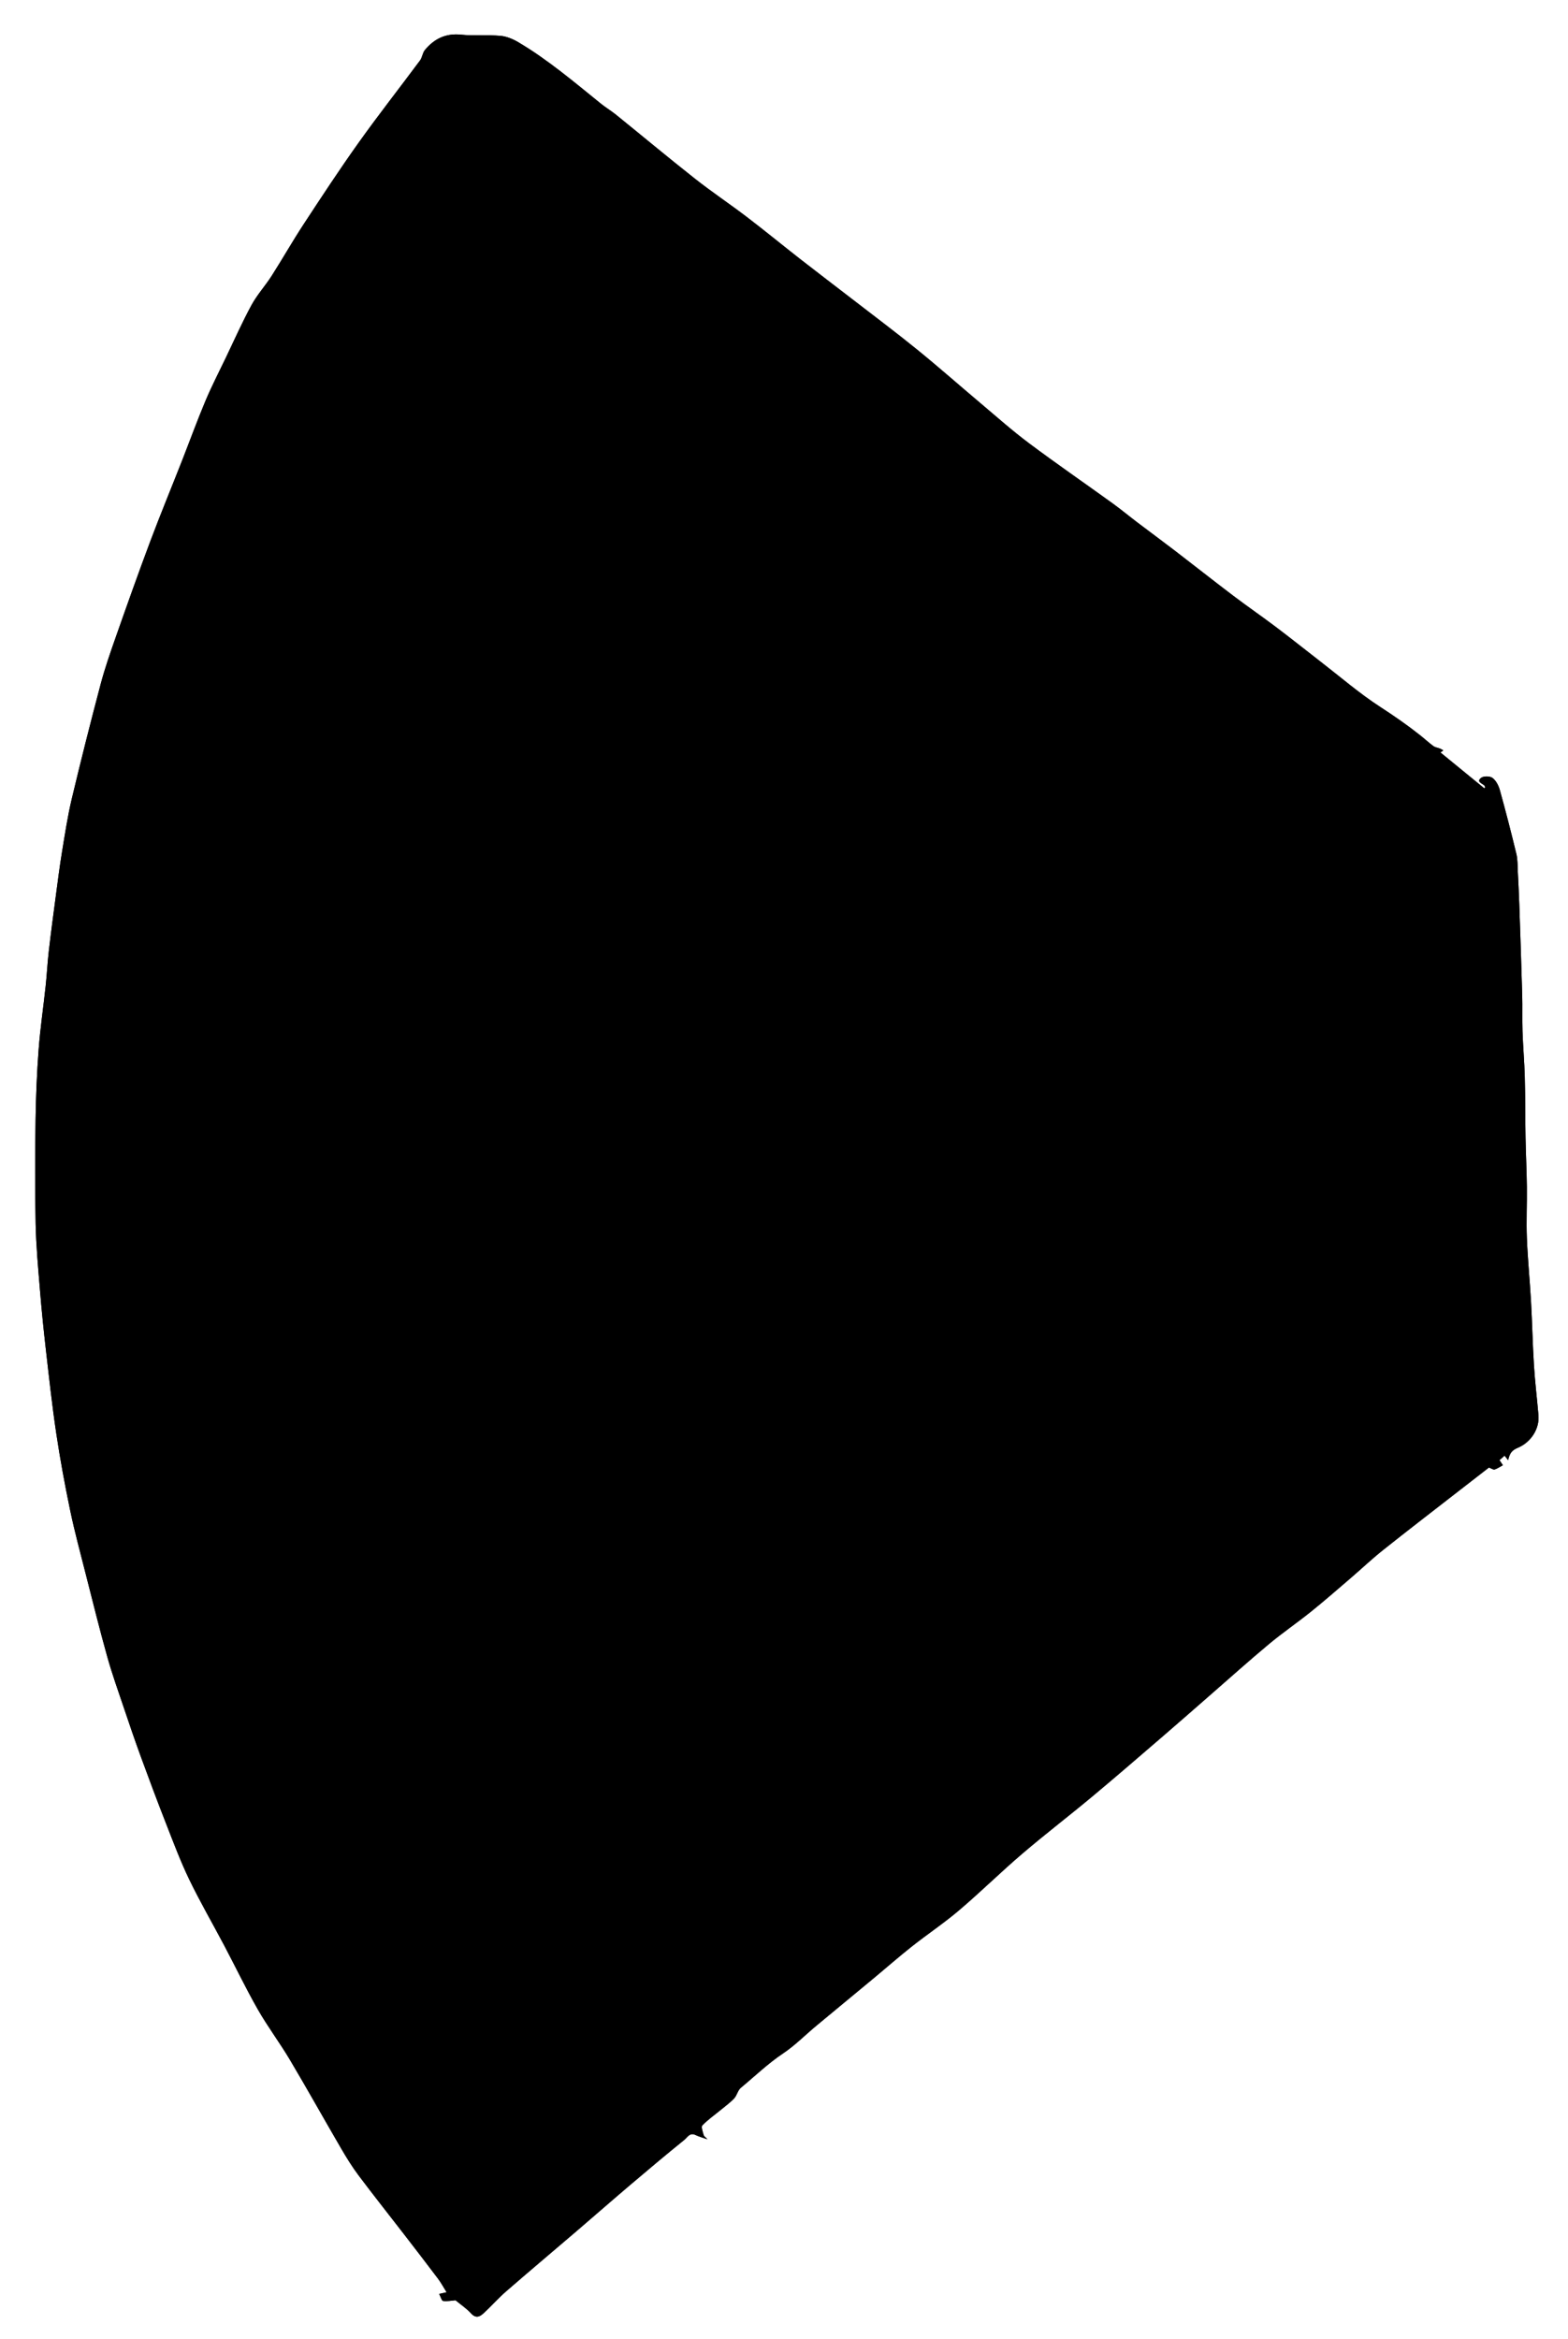 <?xml version="1.0" encoding="utf-8"?>
<!-- Generator: Adobe Illustrator 16.0.1, SVG Export Plug-In . SVG Version: 6.00 Build 0)  -->
<!DOCTYPE svg PUBLIC "-//W3C//DTD SVG 1.1//EN" "http://www.w3.org/Graphics/SVG/1.1/DTD/svg11.dtd">
<svg version="1.1" id="Layer_1" xmlns="http://www.w3.org/2000/svg" xmlns:xlink="http://www.w3.org/1999/xlink" x="0px" y="0px"
	 width="384.224px" height="573.079px" viewBox="0 0 384.224 573.079" enable-background="new 0 0 384.224 573.079"
	 xml:space="preserve">
<g>
	<g>
		<path d="M352.968,184.373c0.236-0.17,0.473-0.339,0.709-0.509c-0.284-0.155-0.557-0.337-0.854-0.457
			c-0.525-0.21-1.148-0.271-1.584-0.592c-1.121-0.826-2.146-1.78-3.237-2.646c-3.14-2.489-6.413-4.758-9.789-6.946
			c-5.106-3.311-9.753-7.333-14.584-11.067c-3.652-2.823-7.255-5.709-10.938-8.489c-3.47-2.618-7.057-5.083-10.521-7.708
			c-4.793-3.631-9.509-7.364-14.281-11.023c-3.03-2.324-6.111-4.583-9.155-6.892c-2.074-1.573-4.079-3.239-6.189-4.763
			c-6.801-4.91-13.713-9.668-20.428-14.691c-4.113-3.077-7.963-6.511-11.897-9.824c-5.173-4.355-10.24-8.839-15.489-13.101
			c-5.169-4.197-10.502-8.192-15.772-12.264c-4.264-3.293-8.56-6.545-12.807-9.86c-4.391-3.426-8.694-6.967-13.122-10.345
			c-4.182-3.19-8.568-6.115-12.698-9.369c-6.556-5.166-12.966-10.518-19.457-15.767c-1.145-0.926-2.428-1.68-3.574-2.604
			c-6.576-5.304-13.016-10.798-20.316-15.116c-1.318-0.779-2.881-1.427-4.38-1.557c-3.203-0.276-6.461,0.043-9.655-0.282
			c-3.756-0.383-6.572,1.023-8.845,3.782c-0.568,0.69-0.627,1.789-1.167,2.516c-5.005,6.743-10.197,13.351-15.07,20.186
			c-4.669,6.55-9.083,13.285-13.494,20.014c-2.71,4.135-5.15,8.445-7.813,12.612c-1.557,2.436-3.554,4.614-4.925,7.14
			c-2.279,4.196-4.222,8.576-6.29,12.887c-1.698,3.541-3.504,7.038-5.024,10.655c-2.048,4.875-3.853,9.852-5.788,14.775
			c-2.574,6.55-5.264,13.057-7.736,19.645c-2.89,7.703-5.64,15.459-8.369,23.221c-1.365,3.881-2.727,7.779-3.778,11.751
			c-2.469,9.328-4.835,18.685-7.069,28.071c-1.009,4.24-1.658,8.57-2.367,12.876c-0.586,3.561-1.04,7.145-1.515,10.723
			c-0.605,4.562-1.213,9.125-1.742,13.696c-0.328,2.836-0.464,5.695-0.768,8.535c-0.555,5.183-1.327,10.349-1.719,15.543
			c-0.431,5.706-0.669,11.436-0.751,17.158c-0.121,8.539-0.16,17.084,0.016,25.621c0.11,5.381,0.614,10.759,1.053,16.129
			c0.397,4.861,0.885,9.718,1.44,14.564c0.789,6.886,1.536,13.781,2.56,20.634c0.941,6.296,2.098,12.567,3.396,18.801
			c1.09,5.234,2.491,10.405,3.81,15.591c1.725,6.784,3.41,13.582,5.294,20.323c1.186,4.239,2.678,8.395,4.084,12.571
			c1.343,3.991,2.7,7.979,4.147,11.933c1.982,5.417,4.001,10.822,6.105,16.193c1.82,4.647,3.567,9.345,5.733,13.833
			c2.661,5.514,5.745,10.822,8.606,16.24c2.752,5.211,5.303,10.534,8.223,15.647c2.414,4.226,5.364,8.141,7.852,12.327
			c4.274,7.194,8.347,14.509,12.562,21.738c1.306,2.241,2.677,4.465,4.23,6.537c3.622,4.831,7.379,9.56,11.068,14.34
			c2.82,3.654,5.639,7.309,8.416,10.996c0.76,1.009,1.362,2.137,2.127,3.354c-0.733,0.162-1.166,0.258-1.825,0.404
			c0.37,0.694,0.608,1.675,0.97,1.722c1.048,0.138,2.146-0.098,3.028-0.171c1.335,1.104,2.73,2.024,3.818,3.223
			c1.162,1.281,2.131,0.824,3.051-0.026c1.896-1.752,3.611-3.706,5.556-5.396c5.703-4.957,11.49-9.816,17.229-14.731
			c4.392-3.762,8.74-7.575,13.148-11.319c4.401-3.738,8.822-7.454,13.312-11.085c0.708-0.573,1.295-1.829,2.68-1.164
			c0.877,0.422,1.837,0.67,2.94,1.061c-0.411-0.448-0.841-0.711-0.938-1.064c-0.214-0.78-0.653-1.984-0.305-2.347
			c1.347-1.399,2.973-2.528,4.483-3.772c1.122-0.925,2.318-1.787,3.307-2.841c0.687-0.732,0.887-1.973,1.632-2.59
			c3.433-2.844,6.635-5.948,10.379-8.449c2.889-1.93,5.368-4.467,8.056-6.703c4.703-3.915,9.432-7.8,14.14-11.71
			c3.118-2.589,6.164-5.27,9.343-7.781c3.812-3.012,7.874-5.719,11.569-8.862c5.272-4.484,10.213-9.359,15.476-13.856
			c5.592-4.777,11.442-9.251,17.093-13.963c5.882-4.904,11.67-9.921,17.478-14.915c3.771-3.243,7.503-6.534,11.255-9.803
			c4.86-4.234,9.657-8.545,14.605-12.673c3.323-2.772,6.914-5.221,10.289-7.934c3.288-2.644,6.466-5.425,9.67-8.172
			c2.674-2.293,5.235-4.726,7.988-6.919c6.029-4.804,12.146-9.497,18.231-14.232c2.698-2.101,5.404-4.192,7.75-6.011
			c0.628,0.23,1.085,0.579,1.396,0.478c0.712-0.233,1.353-0.685,2.021-1.048c-0.26-0.389-0.521-0.778-0.835-1.248
			c0.38-0.33,0.815-0.708,1.255-1.09c0.323,0.413,0.565,0.722,0.863,1.103c0.411-1.773,0.948-2.436,2.38-3.036
			c3.223-1.351,5.337-4.639,5.053-7.971c-0.347-4.074-0.844-8.138-1.1-12.218c-0.326-5.183-0.424-10.378-0.715-15.563
			c-0.291-5.199-0.815-10.386-1.019-15.587c-0.165-4.2,0.048-8.413-0.003-12.619c-0.048-3.998-0.255-7.993-0.328-11.99
			c-0.09-4.973-0.054-9.948-0.186-14.92c-0.1-3.746-0.434-7.485-0.562-11.231c-0.101-2.959,0.012-5.925-0.071-8.886
			c-0.207-7.428-0.462-14.855-0.717-22.282c-0.09-2.637-0.219-5.273-0.356-7.908c-0.076-1.446-0.018-2.936-0.353-4.325
			c-1.262-5.237-2.609-10.456-4.049-15.646c-0.305-1.098-0.928-2.322-1.792-2.979c-0.622-0.473-2.199-0.494-2.8-0.02
			c-1.234,0.977,0.274,1.338,0.82,1.888c0.104,0.105,0.122,0.296,0.18,0.448c-0.072,0.077-0.145,0.154-0.218,0.231
			C360.132,190.229,356.551,187.3,352.968,184.373z"/>
		<path fill-rule="evenodd" clip-rule="evenodd" d="M352.969,184.372c3.582,2.928,7.163,5.857,10.743,8.787
			c0.073-0.078,0.146-0.154,0.218-0.231c-0.058-0.152-0.075-0.343-0.18-0.448c-0.546-0.549-2.055-0.911-0.82-1.888
			c0.601-0.475,2.178-0.453,2.8,0.02c0.864,0.656,1.487,1.88,1.792,2.979c1.439,5.19,2.787,10.41,4.049,15.646
			c0.335,1.39,0.276,2.879,0.353,4.325c0.138,2.635,0.267,5.271,0.356,7.908c0.255,7.427,0.51,14.854,0.717,22.282
			c0.083,2.96-0.029,5.927,0.071,8.886c0.128,3.746,0.462,7.485,0.562,11.231c0.132,4.972,0.096,9.947,0.186,14.92
			c0.073,3.998,0.28,7.993,0.328,11.99c0.051,4.206-0.162,8.419,0.003,12.619c0.203,5.201,0.728,10.388,1.019,15.587
			c0.291,5.186,0.389,10.381,0.715,15.563c0.256,4.08,0.753,8.144,1.1,12.218c0.284,3.332-1.83,6.62-5.053,7.971
			c-1.432,0.601-1.969,1.263-2.38,3.036c-0.298-0.381-0.54-0.689-0.863-1.103c-0.439,0.382-0.875,0.76-1.255,1.09
			c0.314,0.47,0.575,0.859,0.835,1.248c-0.669,0.363-1.31,0.814-2.021,1.048c-0.312,0.102-0.769-0.247-1.396-0.478
			c-2.346,1.818-5.052,3.91-7.75,6.011c-6.085,4.735-12.202,9.429-18.231,14.232c-2.753,2.193-5.314,4.626-7.988,6.919
			c-3.204,2.747-6.382,5.528-9.67,8.172c-3.375,2.713-6.966,5.161-10.289,7.934c-4.948,4.128-9.745,8.438-14.605,12.673
			c-3.752,3.269-7.483,6.56-11.255,9.803c-5.808,4.994-11.596,10.011-17.478,14.915c-5.65,4.712-11.501,9.186-17.093,13.963
			c-5.263,4.497-10.203,9.372-15.476,13.856c-3.695,3.144-7.758,5.851-11.569,8.862c-3.179,2.512-6.225,5.192-9.343,7.781
			c-4.708,3.91-9.437,7.795-14.14,11.71c-2.688,2.236-5.167,4.773-8.056,6.703c-3.744,2.501-6.946,5.605-10.379,8.449
			c-0.745,0.617-0.945,1.857-1.632,2.59c-0.989,1.054-2.185,1.916-3.307,2.841c-1.51,1.244-3.136,2.373-4.483,3.772
			c-0.348,0.362,0.091,1.566,0.305,2.347c0.097,0.354,0.527,0.616,0.938,1.064c-1.103-0.391-2.063-0.639-2.94-1.061
			c-1.384-0.665-1.971,0.591-2.68,1.164c-4.49,3.631-8.911,7.347-13.312,11.085c-4.408,3.744-8.756,7.558-13.148,11.319
			c-5.739,4.915-11.526,9.774-17.229,14.731c-1.945,1.69-3.66,3.645-5.556,5.396c-0.92,0.851-1.889,1.308-3.051,0.026
			c-1.087-1.198-2.482-2.118-3.818-3.223c-0.882,0.073-1.979,0.309-3.028,0.171c-0.361-0.047-0.6-1.027-0.97-1.722
			c0.66-0.146,1.092-0.242,1.825-0.404c-0.765-1.217-1.367-2.345-2.127-3.354c-2.776-3.688-5.596-7.342-8.416-10.996
			c-3.689-4.78-7.447-9.509-11.068-14.34c-1.554-2.072-2.924-4.296-4.23-6.537c-4.215-7.229-8.287-14.544-12.562-21.738
			c-2.487-4.187-5.438-8.102-7.852-12.327c-2.92-5.113-5.471-10.437-8.223-15.647c-2.861-5.418-5.946-10.727-8.606-16.24
			c-2.167-4.488-3.913-9.186-5.733-13.833c-2.104-5.371-4.123-10.776-6.105-16.193c-1.447-3.954-2.804-7.941-4.147-11.933
			c-1.406-4.177-2.899-8.332-4.084-12.571c-1.885-6.741-3.569-13.539-5.294-20.323c-1.318-5.186-2.719-10.356-3.81-15.591
			c-1.298-6.233-2.455-12.505-3.396-18.801c-1.024-6.853-1.771-13.748-2.56-20.634c-0.555-4.847-1.043-9.703-1.44-14.564
			c-0.439-5.37-0.943-10.748-1.053-16.129c-0.175-8.537-0.137-17.083-0.016-25.621c0.082-5.723,0.32-11.452,0.751-17.158
			c0.392-5.194,1.164-10.36,1.719-15.543c0.304-2.84,0.44-5.699,0.768-8.535c0.528-4.571,1.136-9.134,1.742-13.696
			c0.475-3.578,0.929-7.162,1.515-10.723c0.708-4.306,1.358-8.636,2.367-12.876c2.234-9.386,4.601-18.743,7.069-28.071
			c1.052-3.973,2.414-7.87,3.778-11.751c2.729-7.761,5.479-15.518,8.369-23.221c2.472-6.588,5.162-13.095,7.736-19.645
			c1.935-4.923,3.739-9.9,5.788-14.775c1.52-3.617,3.326-7.115,5.024-10.655c2.067-4.311,4.011-8.69,6.29-12.887
			c1.372-2.526,3.369-4.704,4.925-7.14c2.663-4.167,5.104-8.478,7.813-12.612c4.411-6.729,8.825-13.464,13.494-20.014
			c4.873-6.835,10.064-13.443,15.07-20.186c0.54-0.727,0.598-1.825,1.167-2.516c2.272-2.759,5.089-4.166,8.845-3.782
			c3.194,0.325,6.452,0.005,9.655,0.282c1.5,0.129,3.062,0.777,4.38,1.557c7.301,4.318,13.74,9.812,20.316,15.116
			c1.146,0.925,2.429,1.679,3.574,2.604c6.491,5.249,12.901,10.602,19.457,15.767c4.13,3.253,8.517,6.179,12.698,9.369
			c4.428,3.378,8.731,6.918,13.122,10.345c4.247,3.314,8.543,6.566,12.807,9.86c5.271,4.072,10.604,8.067,15.772,12.264
			c5.249,4.262,10.316,8.745,15.489,13.101c3.935,3.313,7.784,6.747,11.897,9.824c6.715,5.023,13.627,9.782,20.428,14.691
			c2.11,1.523,4.115,3.189,6.189,4.763c3.044,2.309,6.125,4.568,9.155,6.892c4.772,3.659,9.488,7.393,14.281,11.023
			c3.465,2.625,7.052,5.089,10.521,7.708c3.684,2.78,7.286,5.667,10.938,8.489c4.831,3.734,9.478,7.756,14.584,11.067
			c3.376,2.188,6.649,4.457,9.789,6.946c1.092,0.866,2.116,1.821,3.237,2.646c0.436,0.322,1.059,0.382,1.584,0.592
			c0.298,0.12,0.57,0.302,0.854,0.457C353.44,184.034,353.204,184.203,352.969,184.372z"/>
	</g>
</g>
</svg>
